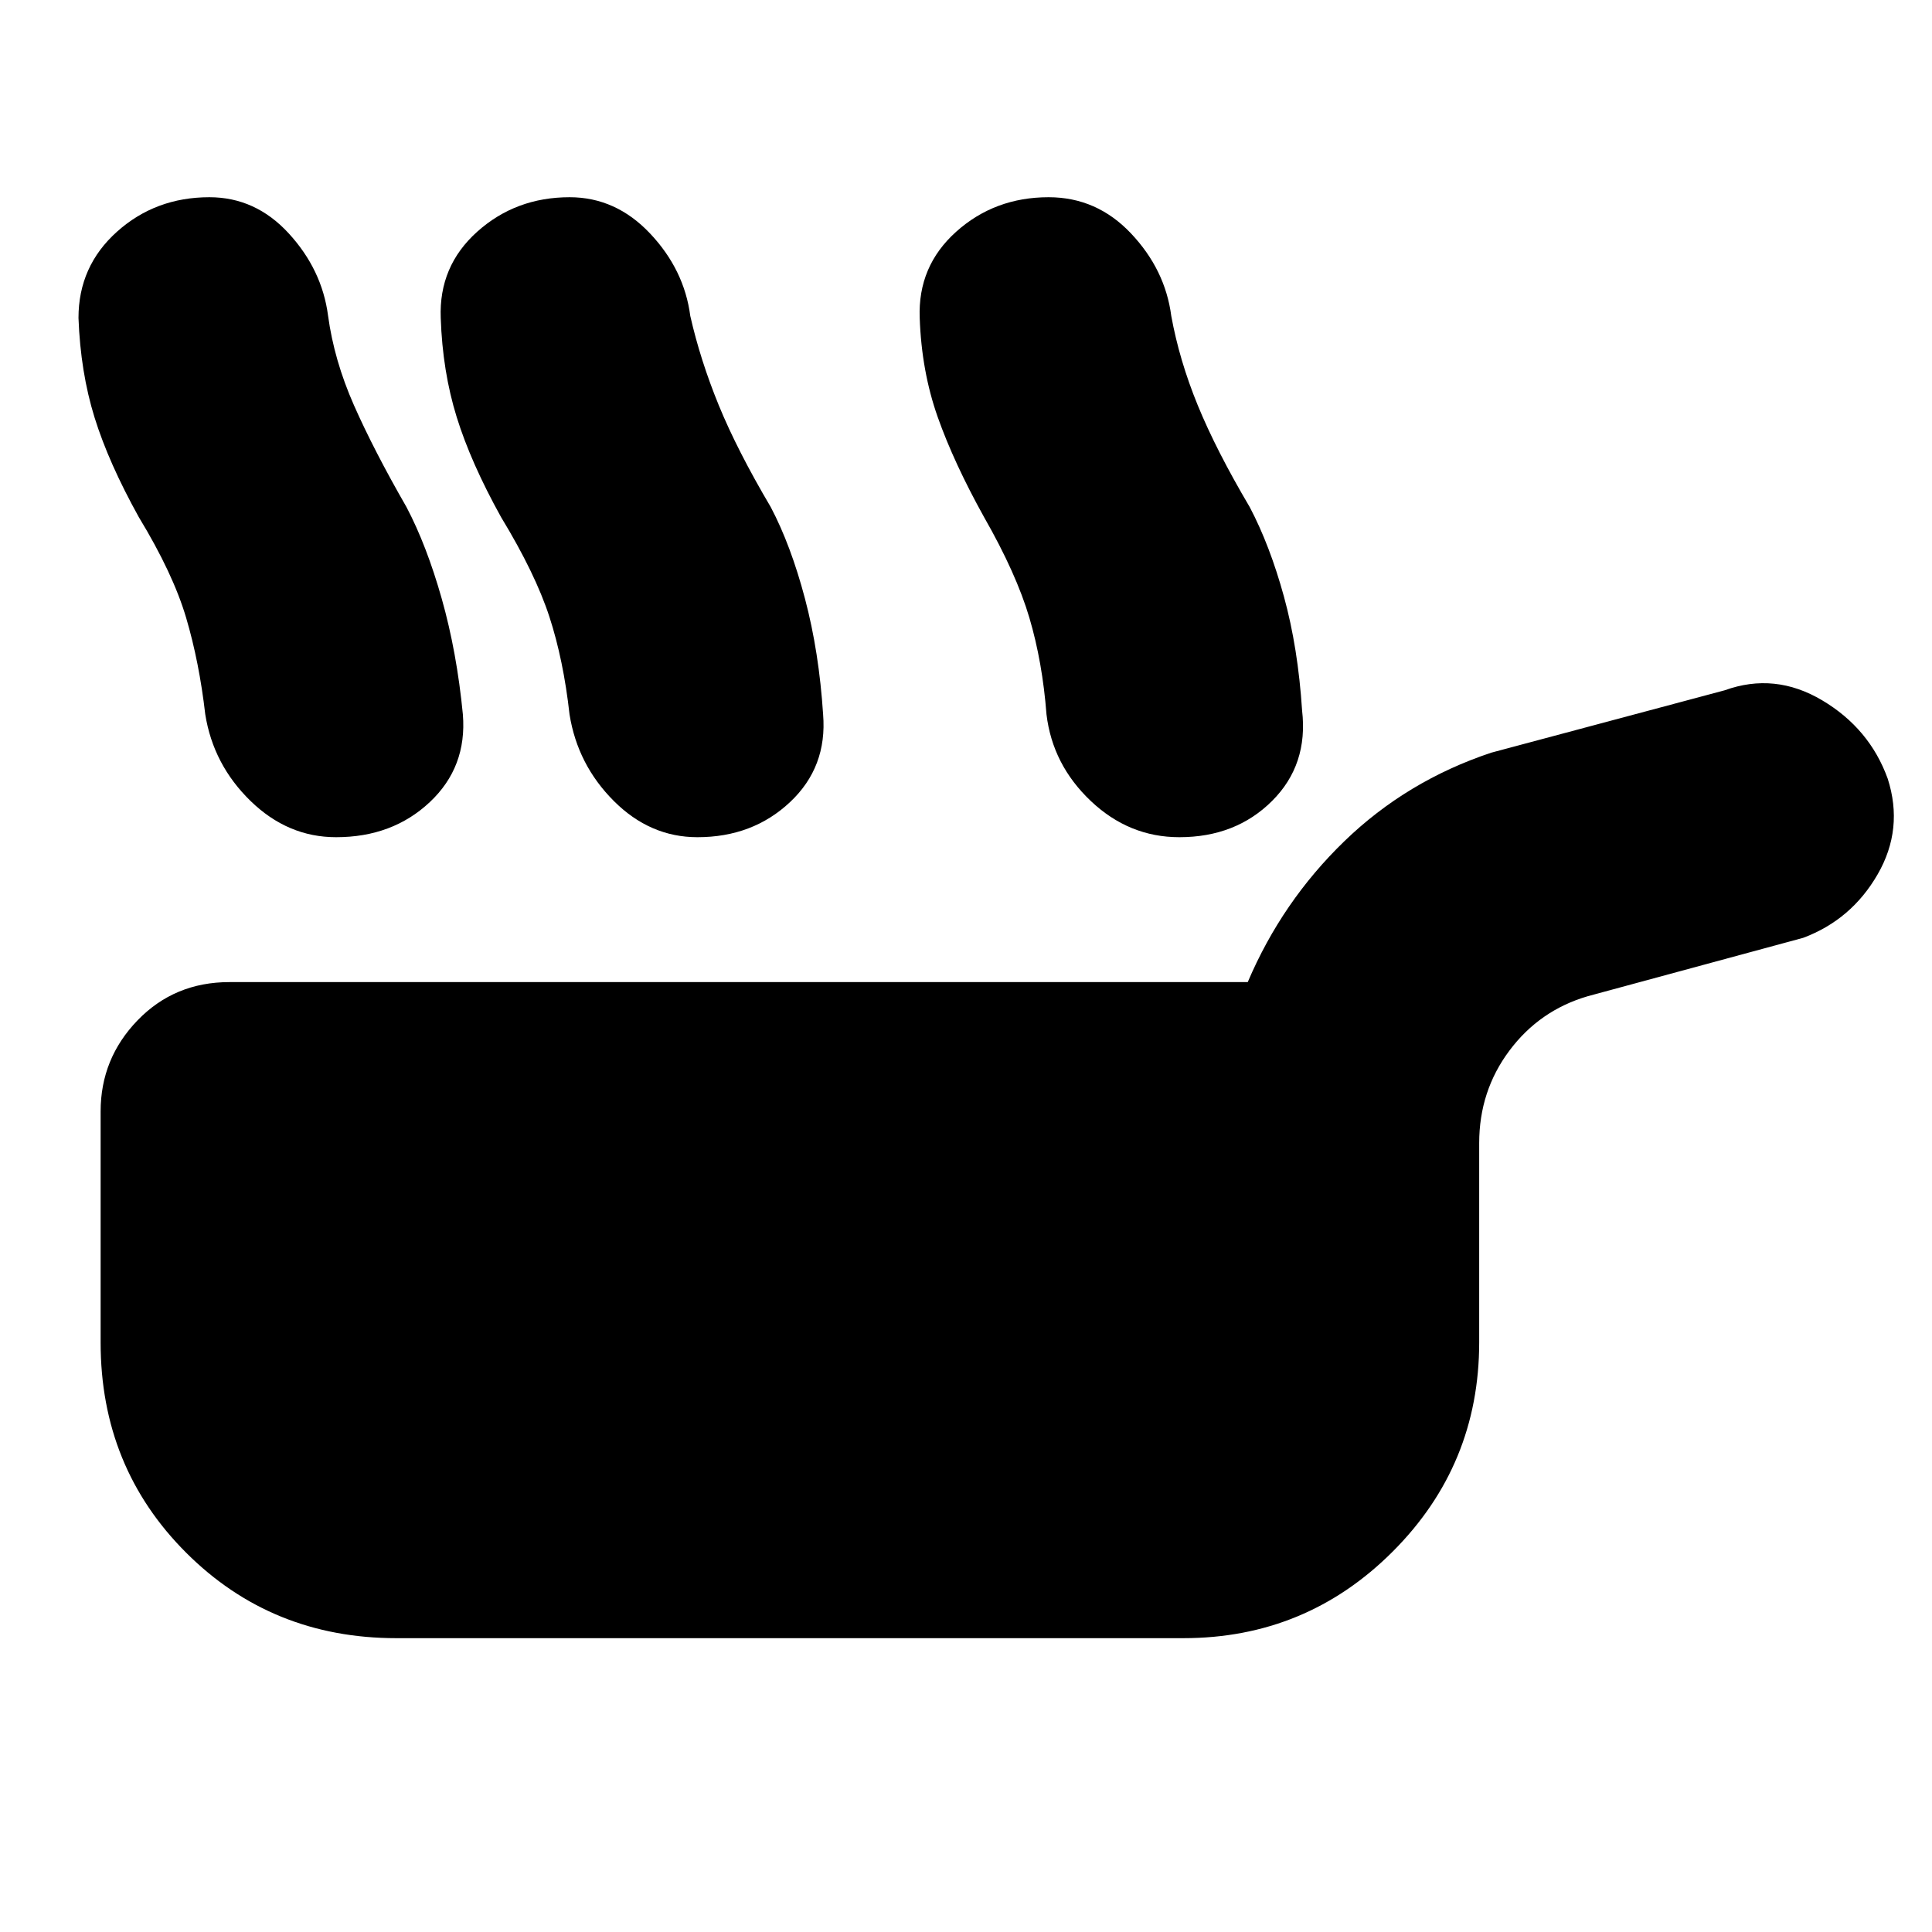 <svg xmlns="http://www.w3.org/2000/svg" height="20" viewBox="0 -960 960 960" width="20"><path d="M197-146q-62 0-104.5-42.465Q50-230.929 50-292.879v-114.838Q50-434 68.35-453T114-472h506q17-40 48-70t73-44l116-31q24.913-9 48.457 5Q929-598 938-573.065q8 24.936-5 47.5Q920-503 896-494l-107 29q-24 7-39 27.074-15 20.073-15 45.926v99q0 61-43 104t-104 43H197Zm292-557q-15-27-23.042-49.725Q457.917-775.449 457-802q-1-25.725 18.123-42.862Q494.246-862 521.053-862 545-862 562-844q17 18 20 41 4 22 13.145 44.352Q604.29-736.296 621-708q10 19 17 44.5t9 56.5q3.148 27-14.926 45T586-544q-25 0-44-18t-22-43q-2-26-8.5-48T489-703Zm-420 0q-15-27-22-49.5T39-802q0-25.725 19.123-42.862Q77.246-862 104.053-862 127-862 143.5-844q16.5 18 19.5 40.778 3 22.222 12.871 44.574Q185.742-736.296 202-708q10 19 17.5 45.5T230-605q2.111 26.15-16.444 43.575Q195-544 167-544q-24 0-42.5-18T102-605q-3-26-9.5-48T69-703Zm180 0q-15-27-22.06-49.725Q219.88-775.449 219-802q-1-25.725 18.123-42.862Q256.246-862 283.053-862 306-862 323-844q17 18 20 41 5 22 14.145 44.352Q366.29-736.296 383-708q10 19 17 45.5t9 57.5q2.111 26.15-16.444 43.575Q374-544 346.548-544 323-544 305-562q-18-18-22-43-3-27-10-48.5T249-703Z"/></svg>